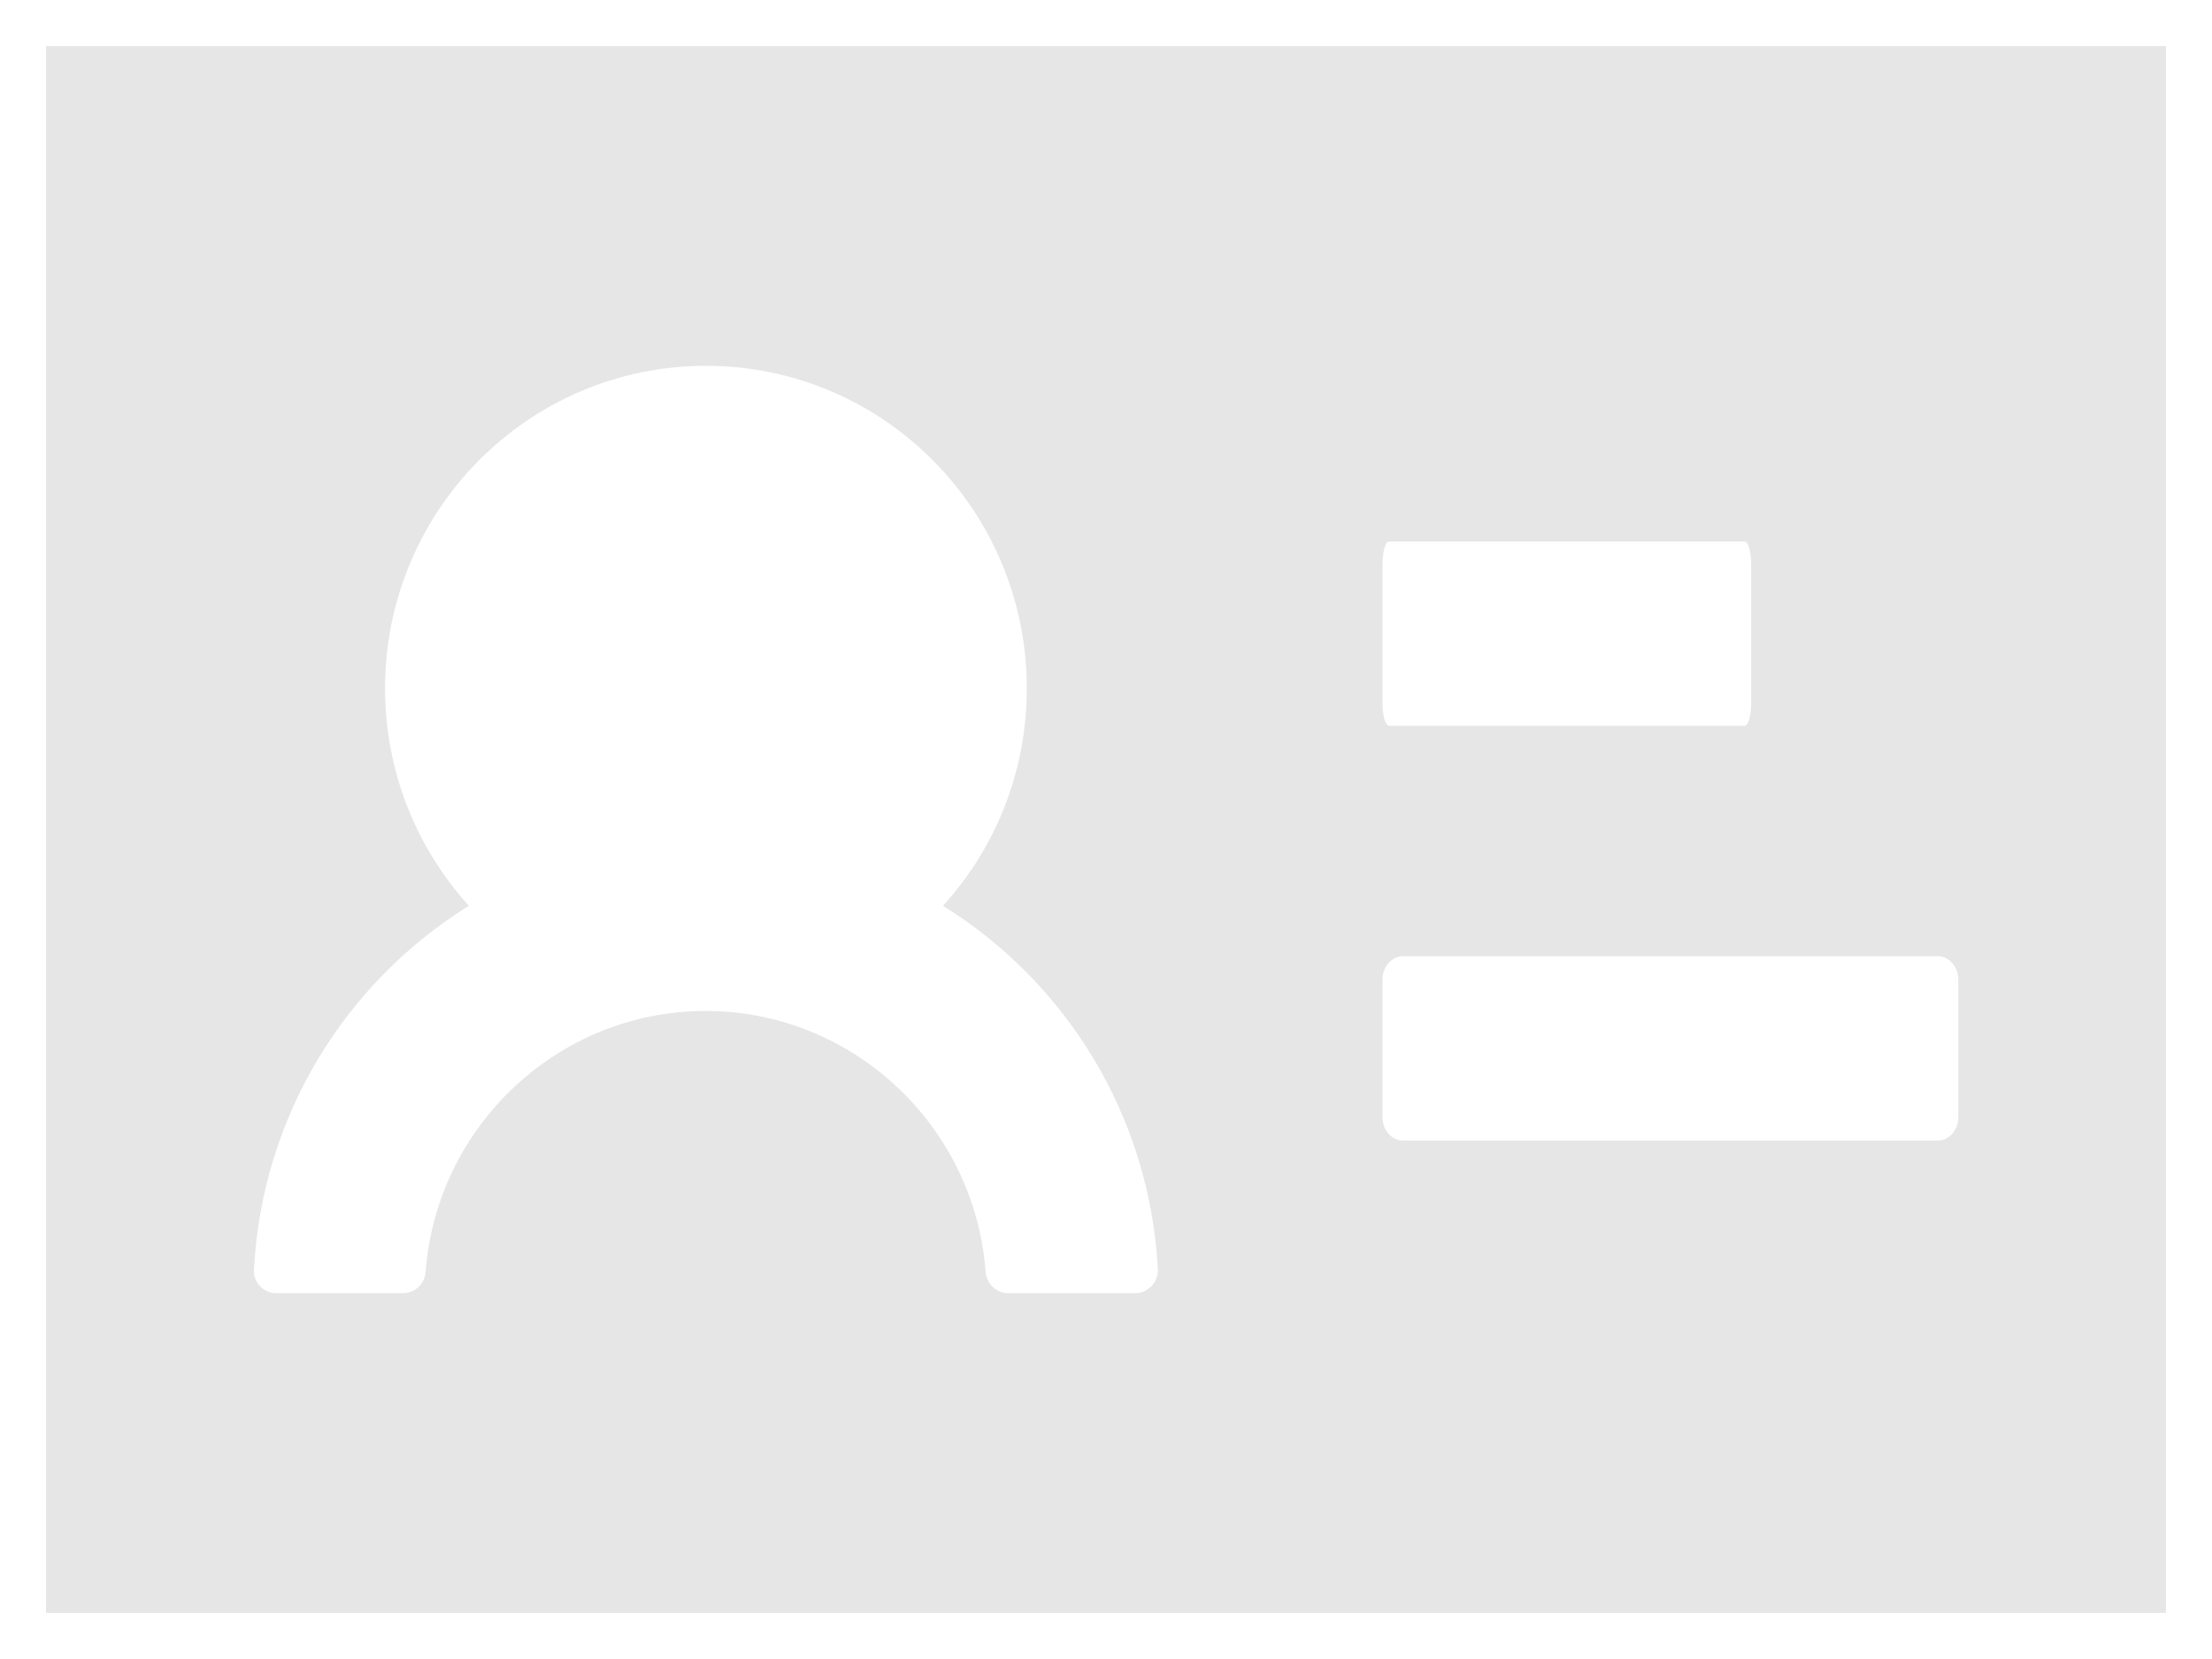 ﻿<?xml version="1.0" encoding="utf-8"?>
<svg version="1.1" xmlns:xlink="http://www.w3.org/1999/xlink" width="48px" height="36px" xmlns="http://www.w3.org/2000/svg">
  <defs>
    <pattern id="BGPattern" patternUnits="userSpaceOnUse" alignment="0 0" imageRepeat="None" />
    <mask fill="white" id="Clip3015">
      <path d="M 1 1  L 1 35  L 47 35  L 47 1  L 1 1  Z M 30 15.25  L 30 12.25  C 30 11.975  30.062 11.75  30.144 11.75  L 37.856 11.75  C 37.937 11.75  38 11.975  38 12.25  L 38 15.25  C 38 15.525  37.937 15.75  37.856 15.75  L 30.144 15.75  C 30.062 15.75  30 15.525  30 15.25  Z M 30 24.25  L 30 21.25  C 30 20.975  30.2 20.75  30.444 20.75  L 42.05 20.75  C 42.294 20.75  42.494 20.975  42.494 21.25  L 42.494 24.25  C 42.494 24.525  42.294 24.75  42.05 24.75  L 30.444 24.75  C 30.2 24.75  30 24.525  30 24.25  Z M 6 28.062  C 5.713 28.062  5.488 27.825  5.512 27.538  C 5.688 24.206  7.506 21.312  10.175 19.656  C 9.044 18.406  8.356 16.756  8.356 14.938  C 8.356 11.069  11.475 7.938  15.319 7.938  C 19.162 7.938  22.281 11.069  22.281 14.938  C 22.281 16.756  21.594 18.413  20.462 19.656  C 23.125 21.306  24.95 24.206  25.125 27.538  C 25.125 27.546  25.126 27.554  25.126 27.563  C 25.126 27.839  24.902 28.063  24.626 28.063  L 21.881 28.062  C 21.619 28.062  21.406 27.856  21.387 27.594  C 21.15 24.438  18.512 21.938  15.312 21.938  C 12.112 21.938  9.475 24.438  9.237 27.594  C 9.219 27.856  9.006 28.062  8.744 28.062  L 6 28.062  Z " fill-rule="evenodd" />
    </mask>
  </defs>
  <g transform="matrix(1 0 0 1 -4 -4 )">
    <path d="M 1 1  L 1 35  L 47 35  L 47 1  L 1 1  Z M 30 15.25  L 30 12.25  C 30 11.975  30.062 11.75  30.144 11.75  L 37.856 11.75  C 37.937 11.75  38 11.975  38 12.25  L 38 15.25  C 38 15.525  37.937 15.75  37.856 15.75  L 30.144 15.75  C 30.062 15.75  30 15.525  30 15.25  Z M 30 24.25  L 30 21.25  C 30 20.975  30.2 20.75  30.444 20.75  L 42.05 20.75  C 42.294 20.75  42.494 20.975  42.494 21.25  L 42.494 24.25  C 42.494 24.525  42.294 24.75  42.05 24.75  L 30.444 24.75  C 30.2 24.75  30 24.525  30 24.25  Z M 6 28.062  C 5.713 28.062  5.488 27.825  5.512 27.538  C 5.688 24.206  7.506 21.312  10.175 19.656  C 9.044 18.406  8.356 16.756  8.356 14.938  C 8.356 11.069  11.475 7.938  15.319 7.938  C 19.162 7.938  22.281 11.069  22.281 14.938  C 22.281 16.756  21.594 18.413  20.462 19.656  C 23.125 21.306  24.95 24.206  25.125 27.538  C 25.125 27.546  25.126 27.554  25.126 27.563  C 25.126 27.839  24.902 28.063  24.626 28.063  L 21.881 28.062  C 21.619 28.062  21.406 27.856  21.387 27.594  C 21.15 24.438  18.512 21.938  15.312 21.938  C 12.112 21.938  9.475 24.438  9.237 27.594  C 9.219 27.856  9.006 28.062  8.744 28.062  L 6 28.062  Z " fill-rule="nonzero" fill="rgba(230, 230, 230, 1)" stroke="none" transform="matrix(1 0 0 1 4 4 )" class="fill" />
    <path d="M 1 1  L 1 35  L 47 35  L 47 1  L 1 1  Z " stroke-width="0" stroke-dasharray="0" stroke="rgba(255, 255, 255, 0)" fill="none" transform="matrix(1 0 0 1 4 4 )" class="stroke" mask="url(#Clip3015)" />
    <path d="M 30 15.25  L 30 12.25  C 30 11.975  30.062 11.75  30.144 11.75  L 37.856 11.75  C 37.937 11.75  38 11.975  38 12.25  L 38 15.25  C 38 15.525  37.937 15.75  37.856 15.75  L 30.144 15.75  C 30.062 15.75  30 15.525  30 15.25  Z " stroke-width="0" stroke-dasharray="0" stroke="rgba(255, 255, 255, 0)" fill="none" transform="matrix(1 0 0 1 4 4 )" class="stroke" mask="url(#Clip3015)" />
    <path d="M 30 24.25  L 30 21.25  C 30 20.975  30.2 20.75  30.444 20.75  L 42.05 20.75  C 42.294 20.75  42.494 20.975  42.494 21.25  L 42.494 24.25  C 42.494 24.525  42.294 24.75  42.05 24.75  L 30.444 24.75  C 30.2 24.75  30 24.525  30 24.25  Z " stroke-width="0" stroke-dasharray="0" stroke="rgba(255, 255, 255, 0)" fill="none" transform="matrix(1 0 0 1 4 4 )" class="stroke" mask="url(#Clip3015)" />
    <path d="M 6 28.062  C 5.713 28.062  5.488 27.825  5.512 27.538  C 5.688 24.206  7.506 21.312  10.175 19.656  C 9.044 18.406  8.356 16.756  8.356 14.938  C 8.356 11.069  11.475 7.938  15.319 7.938  C 19.162 7.938  22.281 11.069  22.281 14.938  C 22.281 16.756  21.594 18.413  20.462 19.656  C 23.125 21.306  24.95 24.206  25.125 27.538  C 25.125 27.546  25.126 27.554  25.126 27.563  C 25.126 27.839  24.902 28.063  24.626 28.063  L 21.881 28.062  C 21.619 28.062  21.406 27.856  21.387 27.594  C 21.15 24.438  18.512 21.938  15.312 21.938  C 12.112 21.938  9.475 24.438  9.237 27.594  C 9.219 27.856  9.006 28.062  8.744 28.062  L 6 28.062  Z " stroke-width="0" stroke-dasharray="0" stroke="rgba(255, 255, 255, 0)" fill="none" transform="matrix(1 0 0 1 4 4 )" class="stroke" mask="url(#Clip3015)" />
  </g>
</svg>